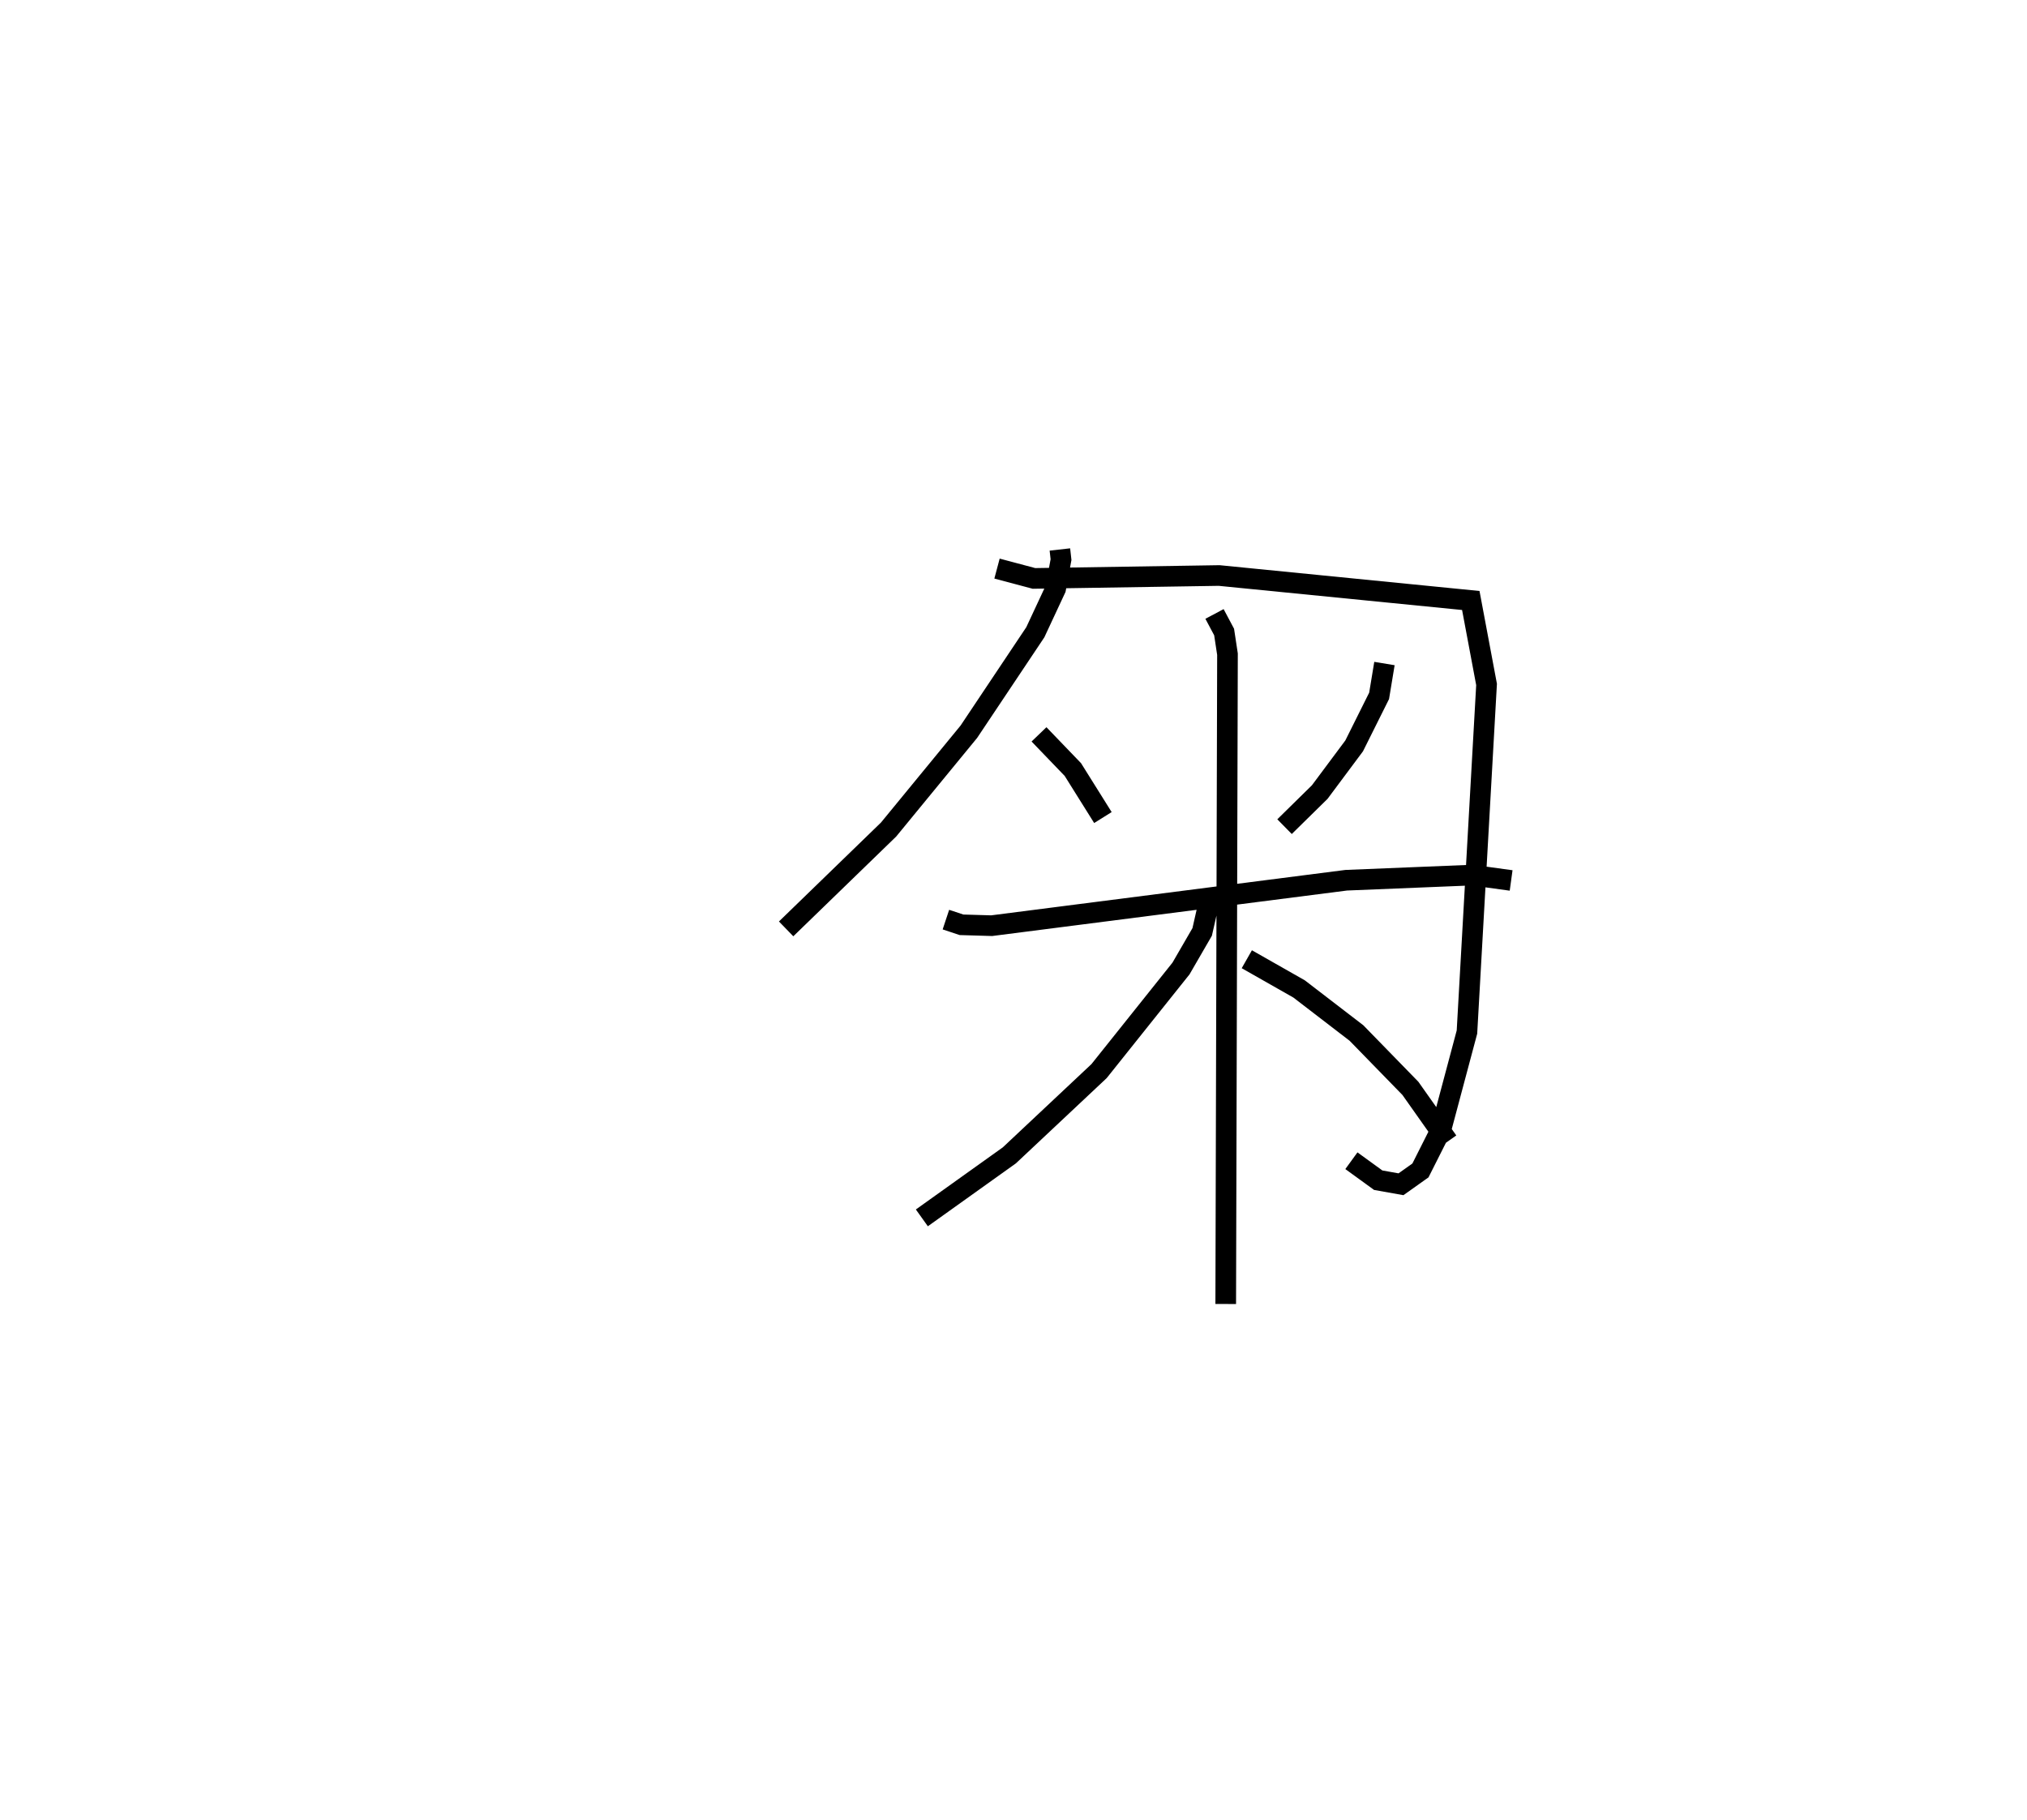 <?xml version="1.0" encoding="utf-8" ?>
<svg baseProfile="full" height="88.203" version="1.1" width="98.232" xmlns="http://www.w3.org/2000/svg" xmlns:ev="http://www.w3.org/2001/xml-events" xmlns:xlink="http://www.w3.org/1999/xlink"><defs /><rect fill="white" height="88.203" width="98.232" x="0" y="0" /><path d="M25,25 m0.0,0.0 m26.364,1.632 l0.055,0.491 -0.261,1.411 l-0.985,2.111 -3.221,4.821 l-3.89,4.74 -4.965,4.815 m10.22,-17.463 l1.791,0.477 8.976,-0.141 l12.193,1.21 0.764,4.07 l-0.95,16.848 -1.265,4.743 l-0.989,1.964 -0.943,0.67 l-1.103,-0.197 -1.3,-0.944 m-15.139,-20.665 l1.641,1.706 1.456,2.326 m13.644,-7.465 l-0.259,1.567 -1.209,2.424 l-1.669,2.239 -1.705,1.676 m-16.411,4.506 l0.756,0.251 1.462,0.043 l17.183,-2.203 6.096,-0.249 l1.895,0.26 m-14.375,-12.917 l0.466,0.876 0.163,1.074 l-0.085,31.495 m-0.834,-19.39 l-0.307,1.356 -1.027,1.774 l-3.97,4.972 -4.349,4.085 l-4.239,3.029 m15.748,-12.536 l2.534,1.44 2.78,2.136 l2.614,2.683 1.815,2.57 " fill="none" stroke="black" stroke-width="1" /></svg>